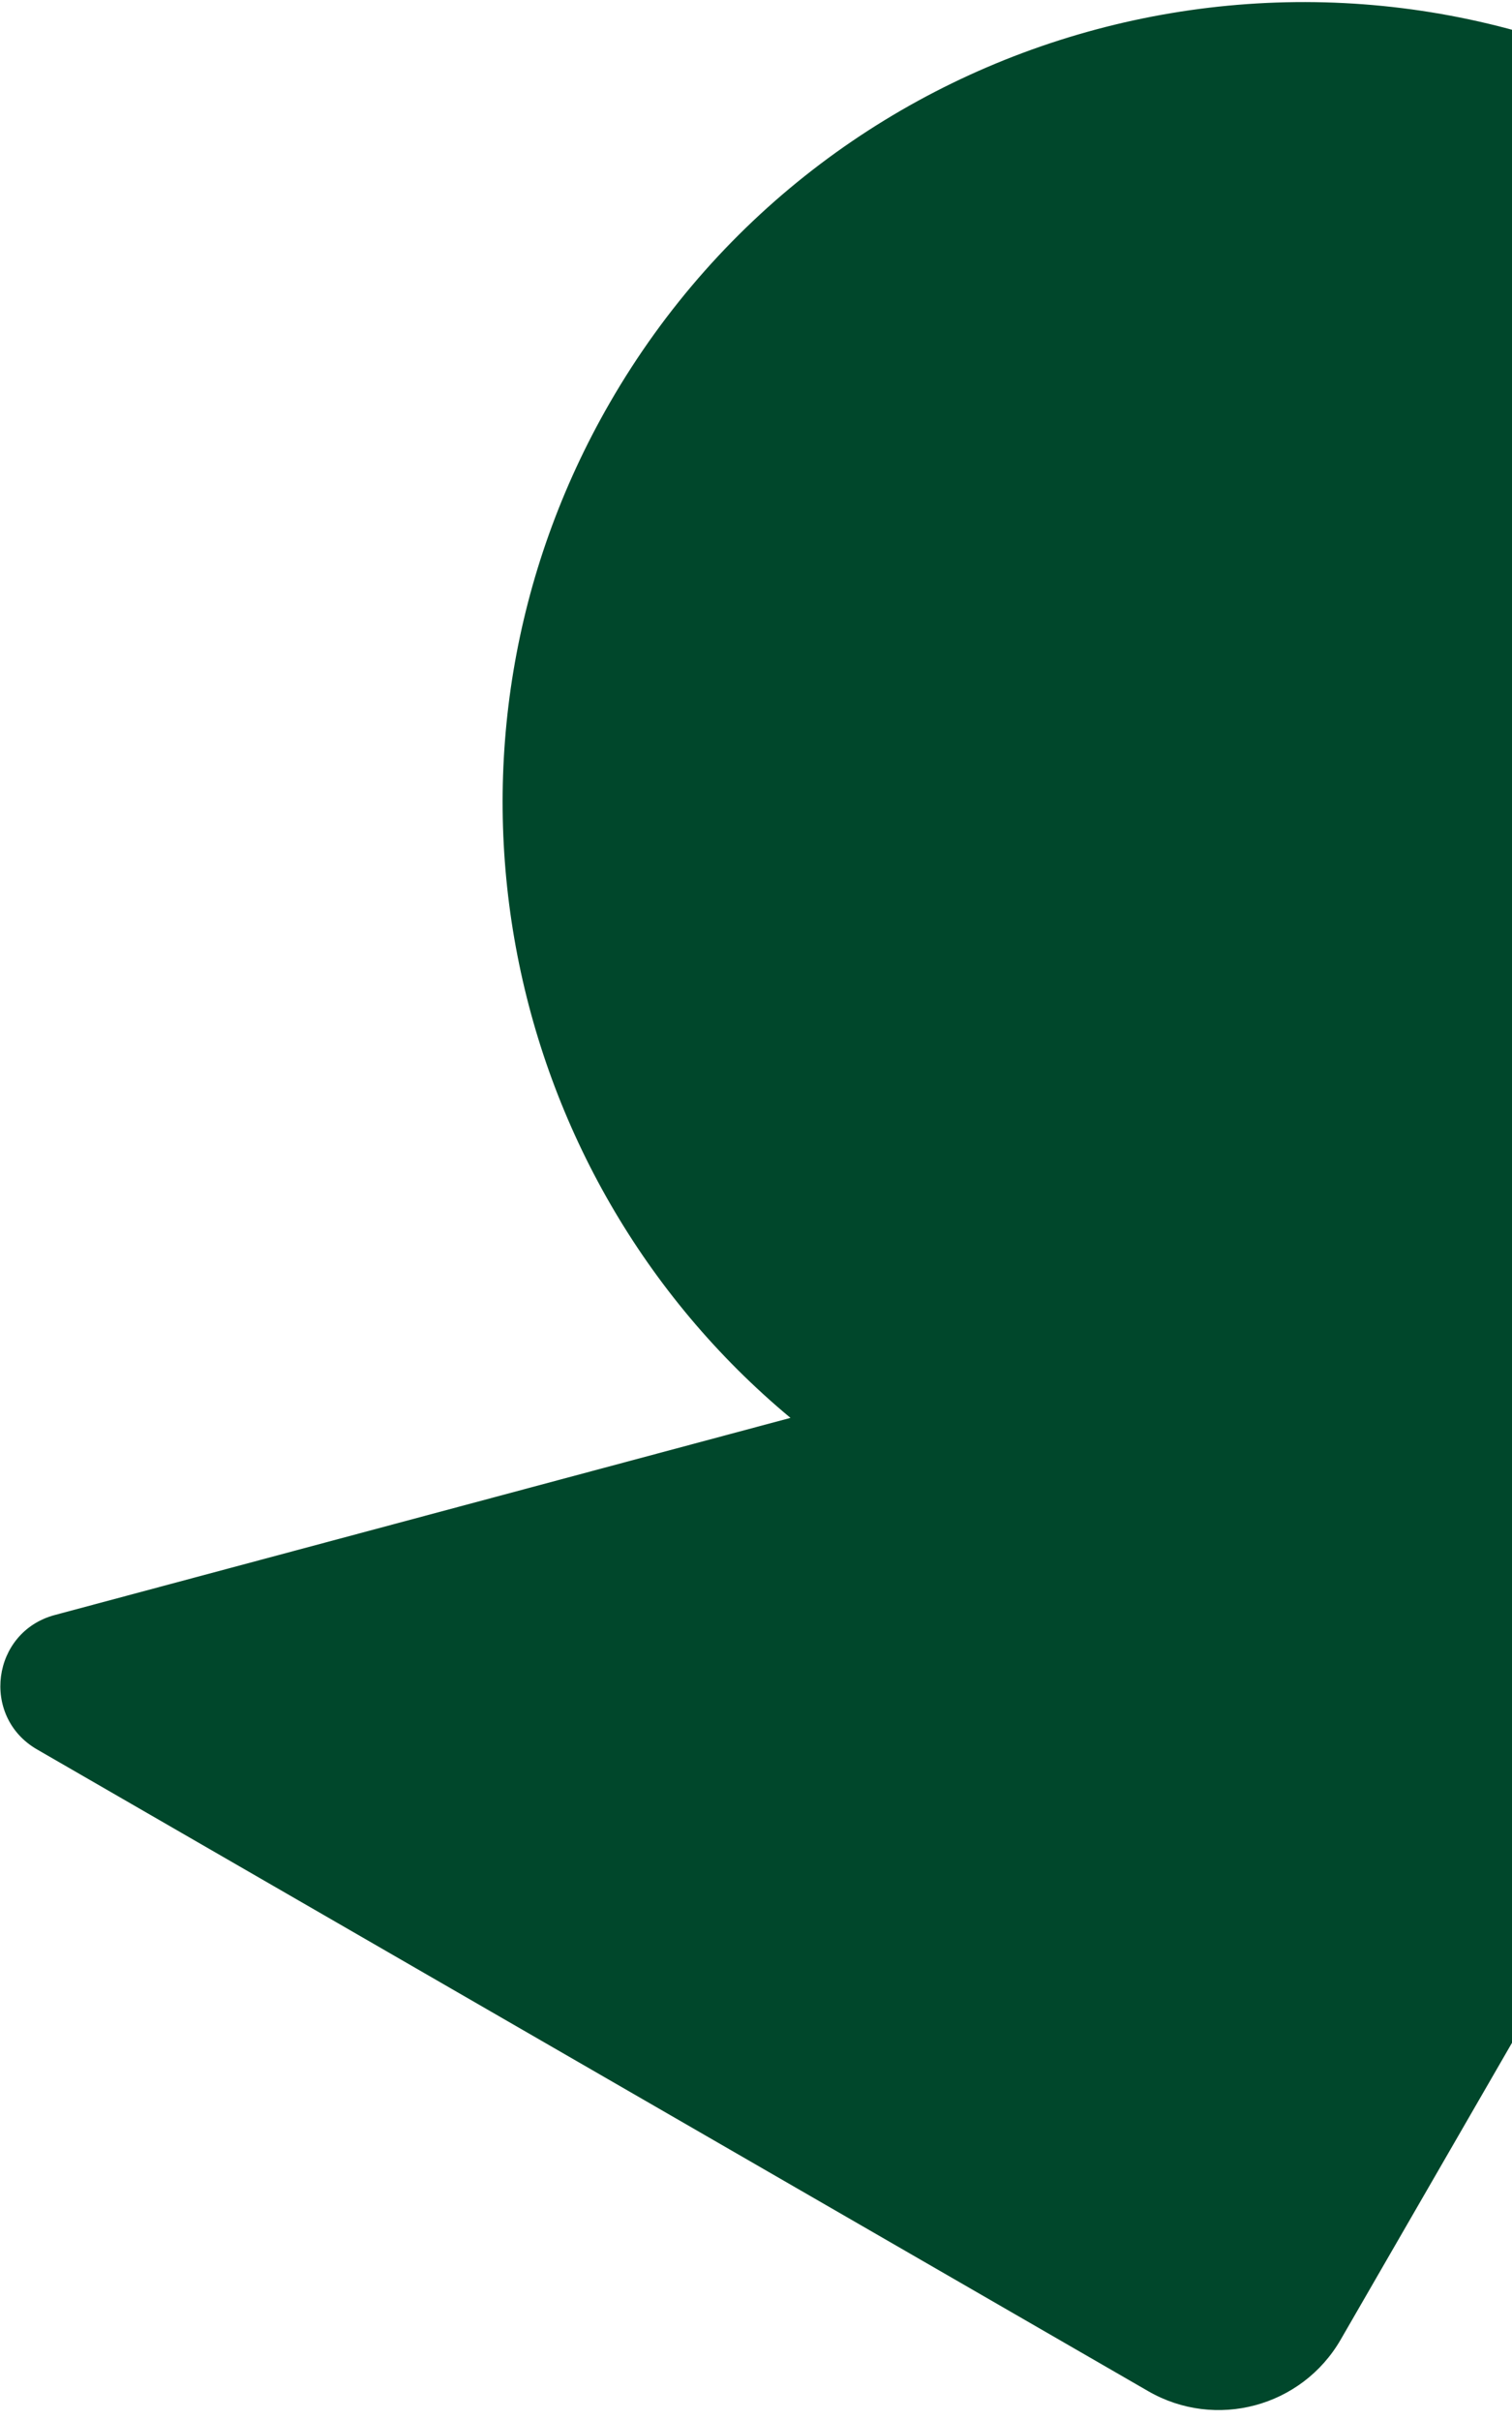 <svg width="130" height="208" viewBox="0 0 130 208" fill="none" xmlns="http://www.w3.org/2000/svg">
<path id="Vector" d="M67.964 121.867L4.709 138.812C-0.723 140.267 -1.681 147.555 3.187 150.366L98.72 205.521C104.516 208.868 111.927 206.883 115.273 201.087L170.421 105.568C170.497 105.437 170.545 105.308 170.61 105.18C170.969 104.603 171.315 104.019 171.659 103.424C190.664 70.507 179.378 28.42 146.456 9.412C113.534 -9.595 71.445 1.685 52.444 34.596C35.442 64.044 42.684 100.834 67.964 121.867Z" fill="#00472B"/>
</svg>
